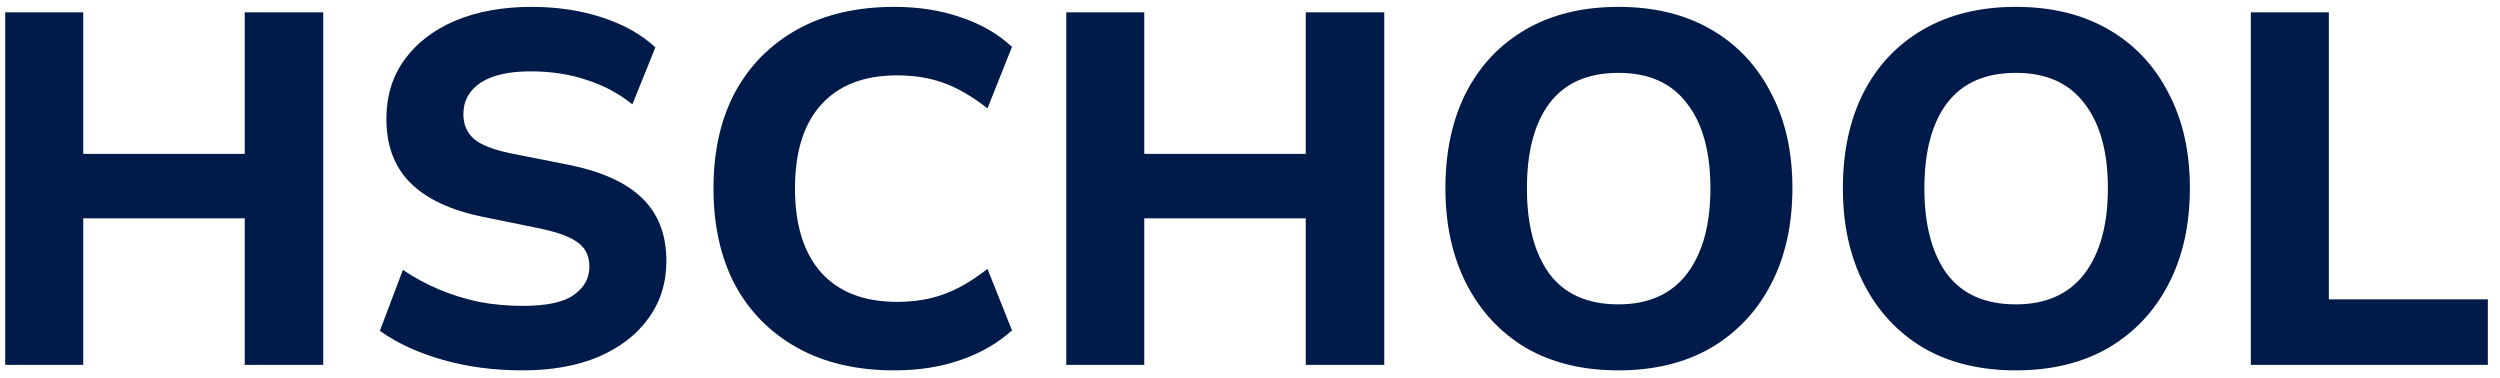 <svg width="185" height="28" viewBox="0 0 185 28" fill="none" xmlns="http://www.w3.org/2000/svg">
<path d="M0.387 27V0.915H6.159V11.386H18.11V0.915H23.919V27H18.11V16.159H6.159V27H0.387ZM38.656 27.407C36.56 27.407 34.599 27.148 32.773 26.63C30.948 26.112 29.394 25.397 28.111 24.484L29.813 19.97C30.652 20.537 31.54 21.018 32.477 21.413C33.415 21.808 34.401 22.116 35.437 22.338C36.473 22.535 37.559 22.634 38.693 22.634C40.469 22.634 41.727 22.363 42.467 21.82C43.232 21.277 43.614 20.587 43.614 19.748C43.614 18.983 43.355 18.404 42.837 18.009C42.344 17.59 41.431 17.232 40.099 16.936L35.733 16.048C33.341 15.555 31.552 14.716 30.368 13.532C29.184 12.348 28.592 10.769 28.592 8.796C28.592 7.119 29.036 5.663 29.924 4.43C30.812 3.197 32.058 2.235 33.661 1.544C35.289 0.853 37.189 0.508 39.359 0.508C41.209 0.508 42.936 0.767 44.539 1.285C46.143 1.803 47.462 2.543 48.498 3.505L46.796 7.723C45.785 6.909 44.65 6.305 43.392 5.91C42.159 5.491 40.778 5.281 39.248 5.281C37.645 5.281 36.412 5.565 35.548 6.132C34.71 6.699 34.29 7.476 34.29 8.463C34.29 9.203 34.549 9.807 35.067 10.276C35.585 10.72 36.498 11.078 37.805 11.349L42.097 12.2C44.539 12.693 46.352 13.52 47.536 14.679C48.72 15.838 49.312 17.38 49.312 19.304C49.312 20.932 48.868 22.35 47.98 23.559C47.117 24.768 45.884 25.717 44.28 26.408C42.702 27.074 40.827 27.407 38.656 27.407ZM66.192 27.407C63.404 27.407 61.012 26.852 59.014 25.742C57.016 24.632 55.474 23.078 54.389 21.08C53.328 19.057 52.798 16.677 52.798 13.939C52.798 11.201 53.328 8.833 54.389 6.835C55.474 4.837 57.016 3.283 59.014 2.173C61.012 1.063 63.404 0.508 66.192 0.508C67.992 0.508 69.633 0.767 71.113 1.285C72.593 1.778 73.851 2.506 74.887 3.468L73.074 8.019C71.939 7.131 70.854 6.502 69.818 6.132C68.806 5.762 67.659 5.577 66.377 5.577C63.935 5.577 62.06 6.305 60.753 7.76C59.47 9.191 58.829 11.25 58.829 13.939C58.829 16.628 59.47 18.7 60.753 20.155C62.06 21.61 63.935 22.338 66.377 22.338C67.659 22.338 68.806 22.153 69.818 21.783C70.854 21.413 71.939 20.784 73.074 19.896L74.887 24.447C73.851 25.384 72.593 26.112 71.113 26.63C69.633 27.148 67.992 27.407 66.192 27.407ZM78.904 27V0.915H84.676V11.386H96.627V0.915H102.436V27H96.627V16.159H84.676V27H78.904ZM106.961 13.939C106.961 11.226 107.467 8.87 108.478 6.872C109.514 4.849 110.994 3.283 112.918 2.173C114.842 1.063 117.124 0.508 119.763 0.508C122.402 0.508 124.684 1.063 126.608 2.173C128.532 3.283 130.012 4.849 131.048 6.872C132.109 8.87 132.639 11.213 132.639 13.902C132.639 16.64 132.109 19.02 131.048 21.043C130.012 23.041 128.532 24.607 126.608 25.742C124.684 26.852 122.402 27.407 119.763 27.407C117.124 27.407 114.842 26.852 112.918 25.742C111.019 24.607 109.551 23.029 108.515 21.006C107.479 18.983 106.961 16.628 106.961 13.939ZM112.992 13.939C112.992 16.628 113.547 18.737 114.657 20.266C115.792 21.771 117.494 22.523 119.763 22.523C121.983 22.523 123.673 21.771 124.832 20.266C125.991 18.737 126.571 16.628 126.571 13.939C126.571 11.226 125.991 9.129 124.832 7.649C123.697 6.144 122.008 5.392 119.763 5.392C117.494 5.392 115.792 6.144 114.657 7.649C113.547 9.129 112.992 11.226 112.992 13.939ZM136.373 13.939C136.373 11.226 136.879 8.87 137.89 6.872C138.926 4.849 140.406 3.283 142.33 2.173C144.254 1.063 146.536 0.508 149.175 0.508C151.814 0.508 154.096 1.063 156.02 2.173C157.944 3.283 159.424 4.849 160.46 6.872C161.521 8.87 162.051 11.213 162.051 13.902C162.051 16.64 161.521 19.02 160.46 21.043C159.424 23.041 157.944 24.607 156.02 25.742C154.096 26.852 151.814 27.407 149.175 27.407C146.536 27.407 144.254 26.852 142.33 25.742C140.431 24.607 138.963 23.029 137.927 21.006C136.891 18.983 136.373 16.628 136.373 13.939ZM142.404 13.939C142.404 16.628 142.959 18.737 144.069 20.266C145.204 21.771 146.906 22.523 149.175 22.523C151.395 22.523 153.085 21.771 154.244 20.266C155.403 18.737 155.983 16.628 155.983 13.939C155.983 11.226 155.403 9.129 154.244 7.649C153.109 6.144 151.42 5.392 149.175 5.392C146.906 5.392 145.204 6.144 144.069 7.649C142.959 9.129 142.404 11.226 142.404 13.939ZM166.562 27V0.915H172.334V22.153H184.1V27H166.562Z" fill="#001A49"/>
</svg>
